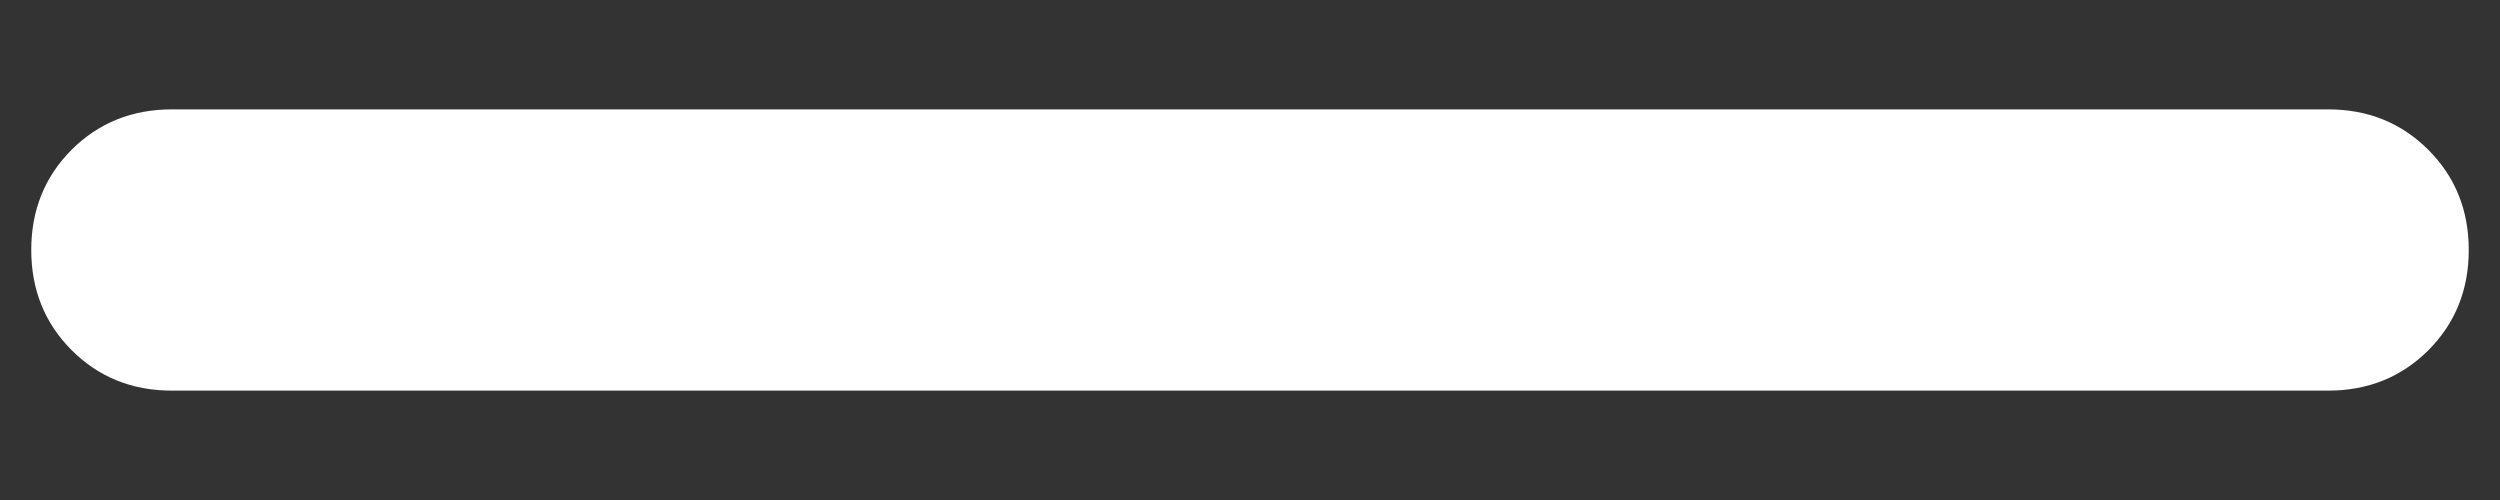 <svg width="20" height="4" viewBox="0 0 20 4" fill="none" xmlns="http://www.w3.org/2000/svg">
<rect x="0" y="0" width="20" height="4" fill="#333333" stroke="none"/>
<path d="M1.375 3.125C1.056 3.125 0.789 3.017 0.573 2.801C0.358 2.586 0.25 2.318 0.25 1.999C0.25 1.681 0.358 1.413 0.573 1.198C0.789 0.983 1.056 0.875 1.375 0.875H18.625C18.944 0.875 19.211 0.983 19.427 1.199C19.642 1.414 19.75 1.682 19.75 2C19.75 2.319 19.642 2.586 19.427 2.802C19.211 3.017 18.944 3.125 18.625 3.125H1.375Z" fill="white"/>
</svg>

